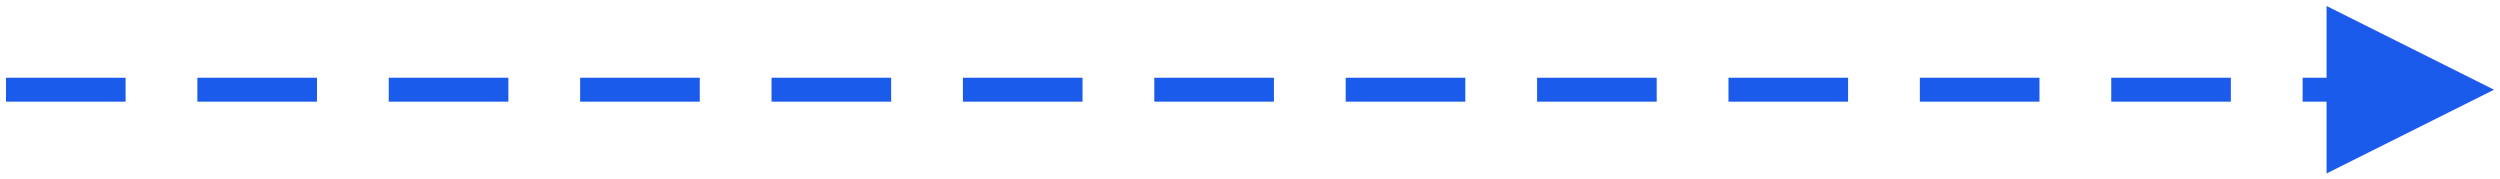 <?xml version="1.0" encoding="UTF-8"?>
<svg width="209px" height="15px" viewBox="0 0 209 15" version="1.1" xmlns="http://www.w3.org/2000/svg" xmlns:xlink="http://www.w3.org/1999/xlink">
    <title>直线 2备份 5</title>
    <g id="页面-5" stroke="none" stroke-width="1" fill="none" fill-rule="evenodd">
        <path id="直线-2备份-5" d="M194.5,0.5 L208.5,7.5 L194.5,14.5 L194.5,8.5 L192.5,8.5 L192.5,6.5 L194.5,6.5 L194.5,0.5 Z M10.5,6.5 L10.5,8.5 L0.5,8.5 L0.5,6.5 L10.5,6.5 Z M26.5,6.5 L26.5,8.5 L16.5,8.5 L16.5,6.5 L26.5,6.5 Z M42.5,6.5 L42.5,8.5 L32.5,8.5 L32.5,6.5 L42.5,6.5 Z M58.5,6.5 L58.5,8.5 L48.5,8.5 L48.5,6.5 L58.5,6.5 Z M74.5,6.5 L74.5,8.5 L64.5,8.5 L64.5,6.5 L74.5,6.5 Z M90.5,6.5 L90.5,8.5 L80.5,8.5 L80.5,6.5 L90.5,6.5 Z M106.5,6.5 L106.5,8.5 L96.5,8.5 L96.5,6.5 L106.5,6.5 Z M122.5,6.5 L122.5,8.5 L112.5,8.5 L112.5,6.5 L122.5,6.5 Z M138.5,6.5 L138.5,8.5 L128.5,8.5 L128.5,6.5 L138.5,6.5 Z M154.5,6.5 L154.5,8.5 L144.5,8.5 L144.5,6.5 L154.5,6.5 Z M170.5,6.5 L170.5,8.5 L160.5,8.5 L160.5,6.5 L170.5,6.5 Z M186.5,6.5 L186.5,8.5 L176.5,8.5 L176.5,6.5 L186.5,6.5 Z" fill="#1A5BEC" fill-rule="nonzero"></path>
    </g>
</svg>